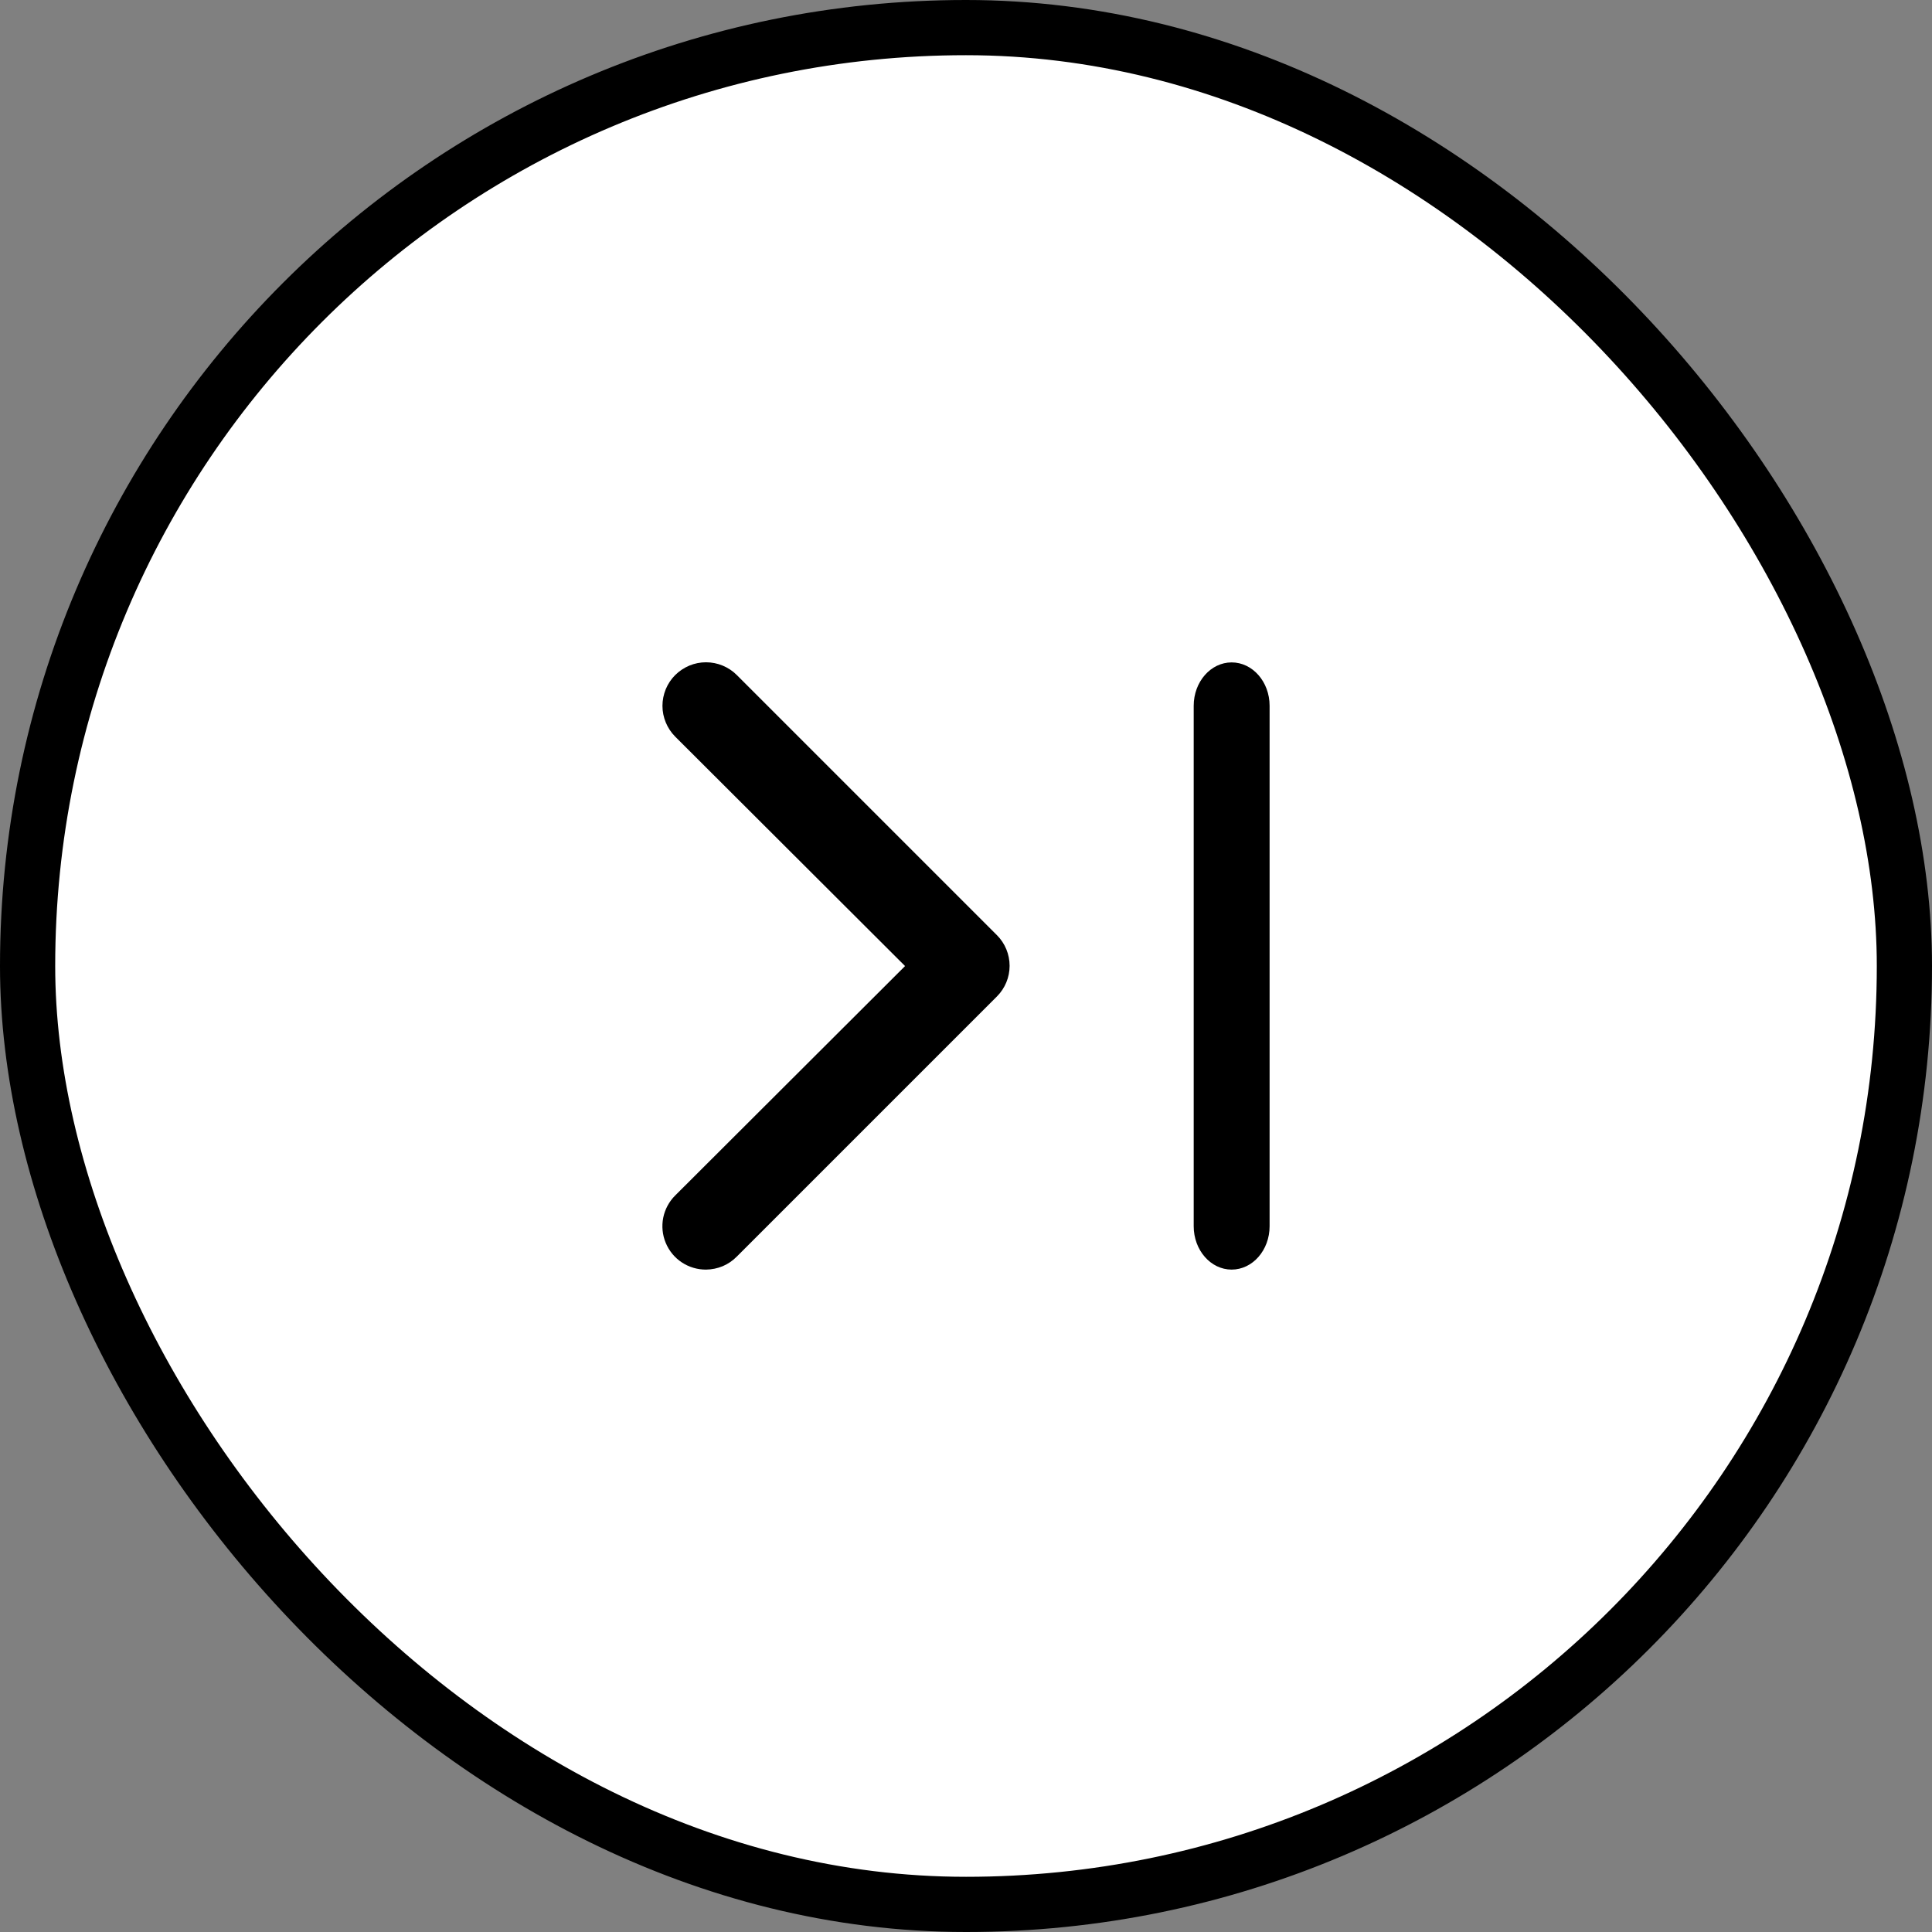 <svg width="35" height="35" viewBox="0 0 35 35" fill="none" xmlns="http://www.w3.org/2000/svg">
<rect x="0" y="0" width="35" height="35" fill="#808080" stroke="none"/>
<rect x="0.5" y="0.5" width="34" height="34" rx="17" fill="white" stroke="black"/>
<g clip-path="url(#clip0_745_4453)">
<path d="M12.79 23C12.634 23.001 12.481 22.955 12.351 22.869C12.221 22.783 12.12 22.66 12.06 22.515C12 22.371 11.985 22.213 12.015 22.06C12.046 21.907 12.122 21.766 12.232 21.657L16.396 17.501L12.232 13.345C12.085 13.197 12.001 12.996 12.001 12.787C12.001 12.683 12.022 12.581 12.061 12.485C12.101 12.389 12.159 12.302 12.232 12.229C12.306 12.156 12.393 12.098 12.488 12.058C12.584 12.018 12.687 11.998 12.79 11.998C12.999 11.998 13.2 12.081 13.348 12.229L18.062 16.943C18.208 17.09 18.29 17.289 18.29 17.497C18.29 17.704 18.208 17.903 18.062 18.05L13.348 22.764C13.275 22.838 13.188 22.898 13.093 22.938C12.997 22.978 12.894 22.999 12.79 23Z" fill="black"/>
<path fill-rule="evenodd" clip-rule="evenodd" d="M22.312 23C21.933 23 21.625 22.648 21.625 22.214L21.625 12.786C21.625 12.352 21.933 12 22.312 12C22.692 12 23 12.352 23 12.786L23 22.214C23 22.648 22.692 23 22.312 23Z" fill="black"/>
</g>
<defs>
<clipPath id="clip0_745_4453">
<rect width="11" height="11" fill="white" transform="translate(12 12)"/>
</clipPath>
</defs>
</svg>
